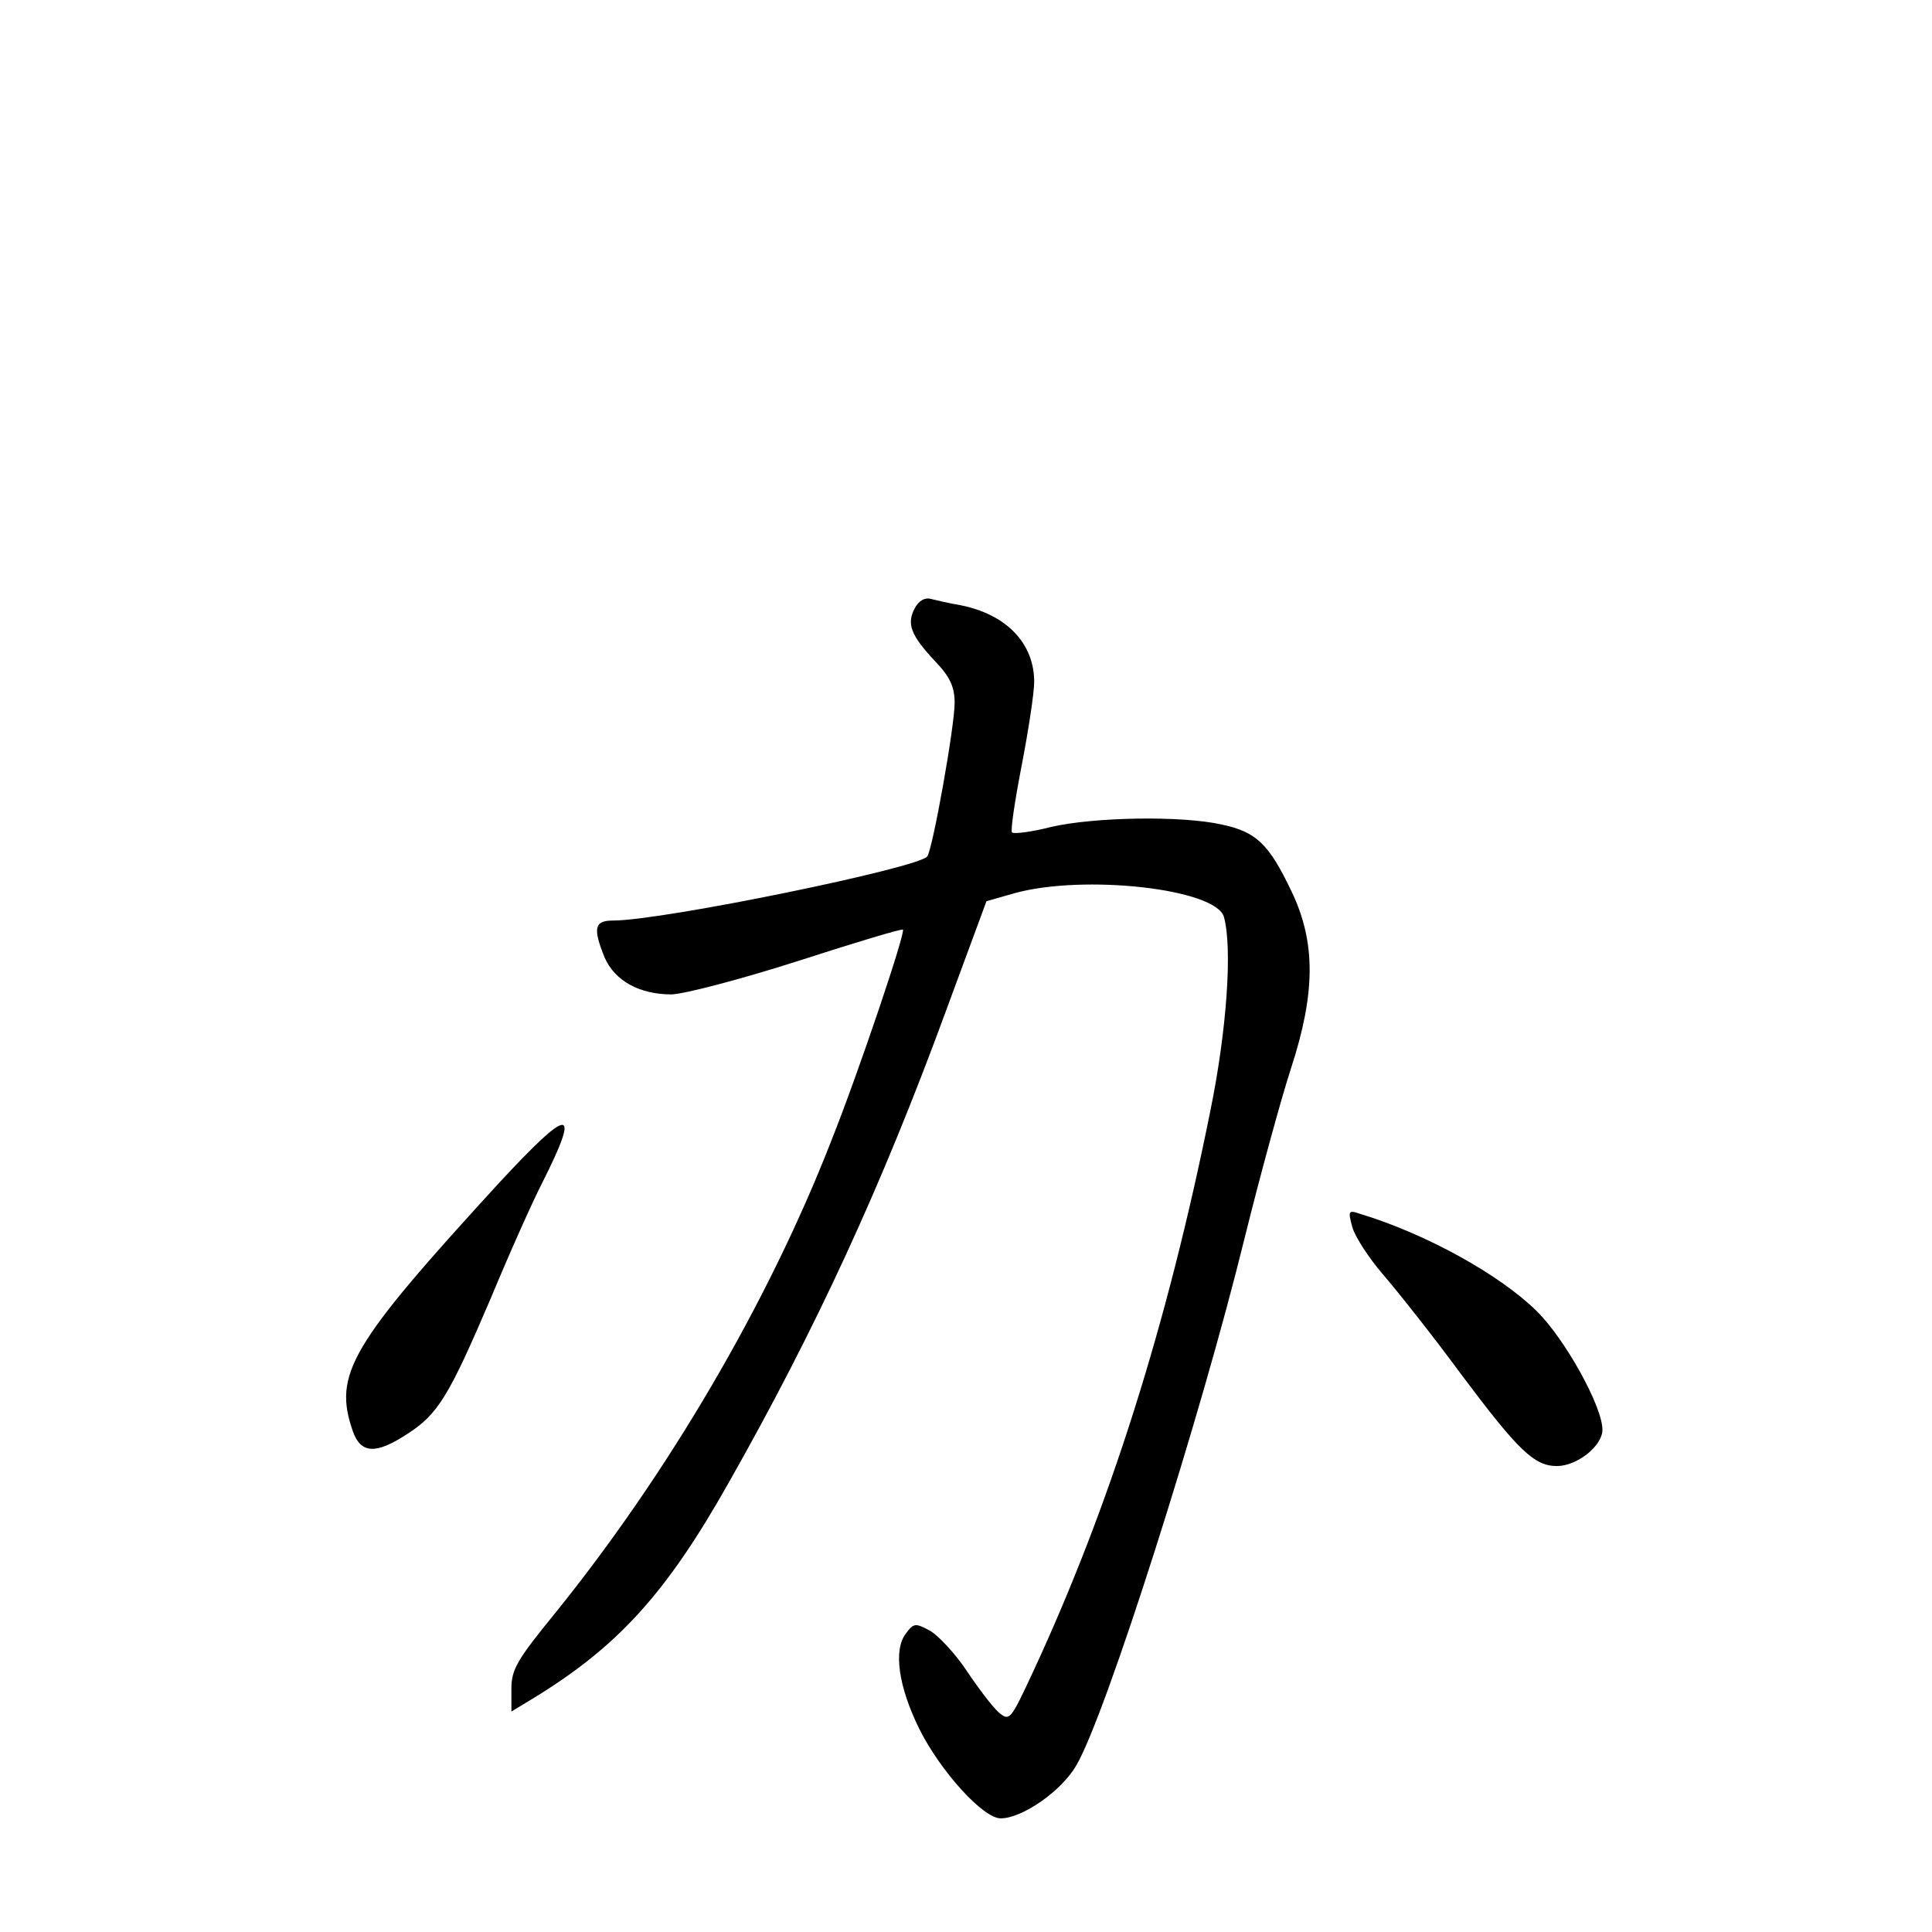 <?xml version="1.0" standalone="no"?>
<!DOCTYPE svg PUBLIC "-//W3C//DTD SVG 20010904//EN"
 "http://www.w3.org/TR/2001/REC-SVG-20010904/DTD/svg10.dtd">
<svg version="1.0" xmlns="http://www.w3.org/2000/svg"
 width="340pt" height="340pt" viewBox="0 0 340 340"
 preserveAspectRatio="xMidYMid meet">
<g transform="translate(0,340) scale(0.1,-0.1)"
fill="#000000" stroke="none">
<path d="M1610 2330 c-15 -28 -7 -48 35 -93 27 -28 35 -46 35 -74 0 -41 -38
-254 -48 -270 -13 -20 -466 -113 -553 -113 -33 0 -36 -13 -15 -65 18 -41 61
-65 118 -65 24 1 123 27 223 59 99 32 182 57 184 55 5 -4 -76 -246 -127 -374
-111 -284 -287 -584 -486 -830 -66 -81 -76 -98 -76 -132 l0 -40 38 23 c149 91
234 184 344 379 153 270 269 521 382 829 l72 195 49 14 c122 34 356 8 369 -42
15 -55 5 -199 -24 -341 -76 -378 -178 -698 -311 -985 -41 -88 -42 -90 -62 -73
-11 10 -36 43 -56 73 -20 30 -49 61 -64 70 -26 14 -29 14 -43 -5 -22 -29 -13
-93 24 -168 37 -74 112 -157 143 -157 38 0 107 48 133 93 52 88 220 617 296
927 28 113 65 248 82 300 43 132 44 221 1 311 -40 84 -62 105 -123 118 -72 16
-224 13 -299 -4 -35 -9 -66 -13 -70 -10 -3 3 5 56 17 118 12 62 22 128 22 147
0 68 -49 119 -130 135 -19 3 -43 9 -52 11 -10 3 -21 -3 -28 -16z"/>
<path d="M878 1318 c-262 -286 -292 -336 -257 -437 14 -39 40 -41 95 -5 55 35
74 67 148 240 34 82 75 173 90 202 69 137 50 136 -76 0z"/>
<path d="M2380 1240 c5 -17 29 -54 54 -83 25 -29 87 -107 137 -175 101 -135
129 -162 169 -162 35 0 80 35 80 64 0 41 -66 160 -116 209 -65 64 -195 136
-311 171 -20 7 -21 5 -13 -24z"/>
</g>
</svg>
